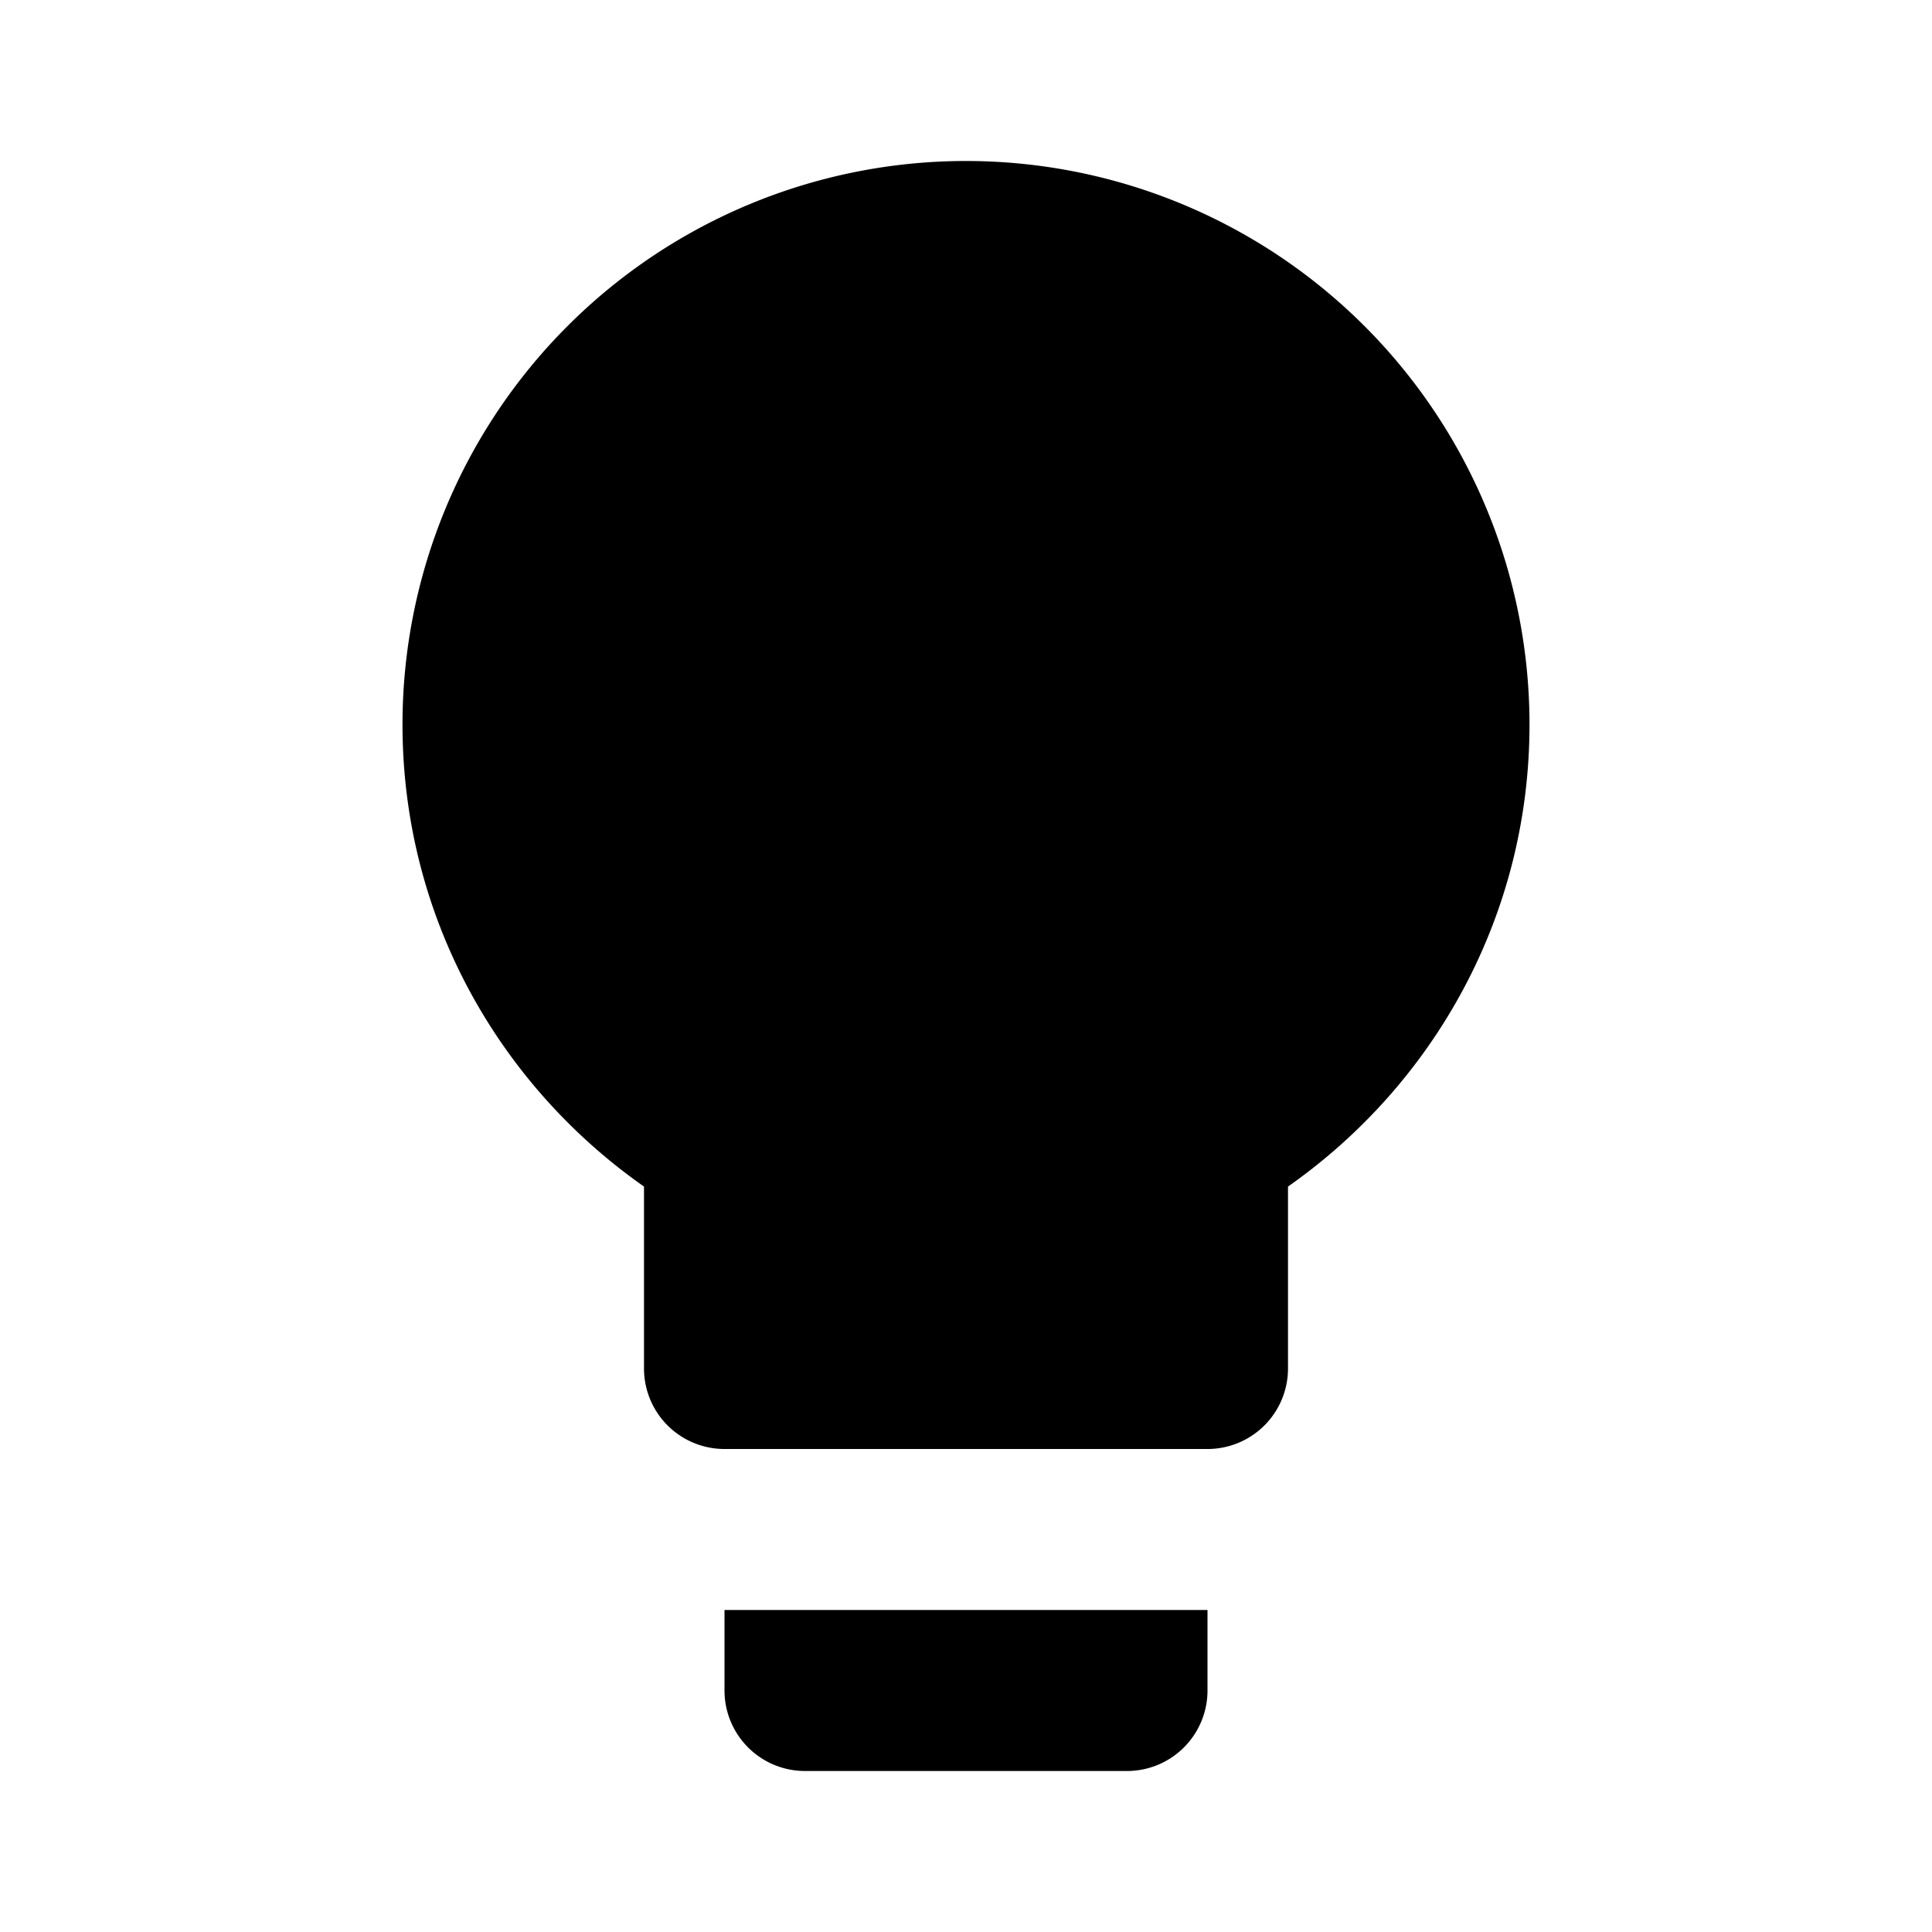 <svg xmlns="http://www.w3.org/2000/svg" width="42" height="42" fill="none"><path fill="#000" d="M21 3.5A12.25 12.25 0 0 0 8.75 15.75c0 4.165 2.082 7.823 5.25 10.045v3.955a1.75 1.75 0 0 0 1.75 1.75h10.5A1.75 1.75 0 0 0 28 29.75v-3.955c3.168-2.223 5.25-5.88 5.25-10.045A12.25 12.25 0 0 0 21 3.5Zm-5.25 33.25a1.75 1.75 0 0 0 1.75 1.75h7a1.75 1.75 0 0 0 1.75-1.75V35h-10.5v1.75Z"/></svg>